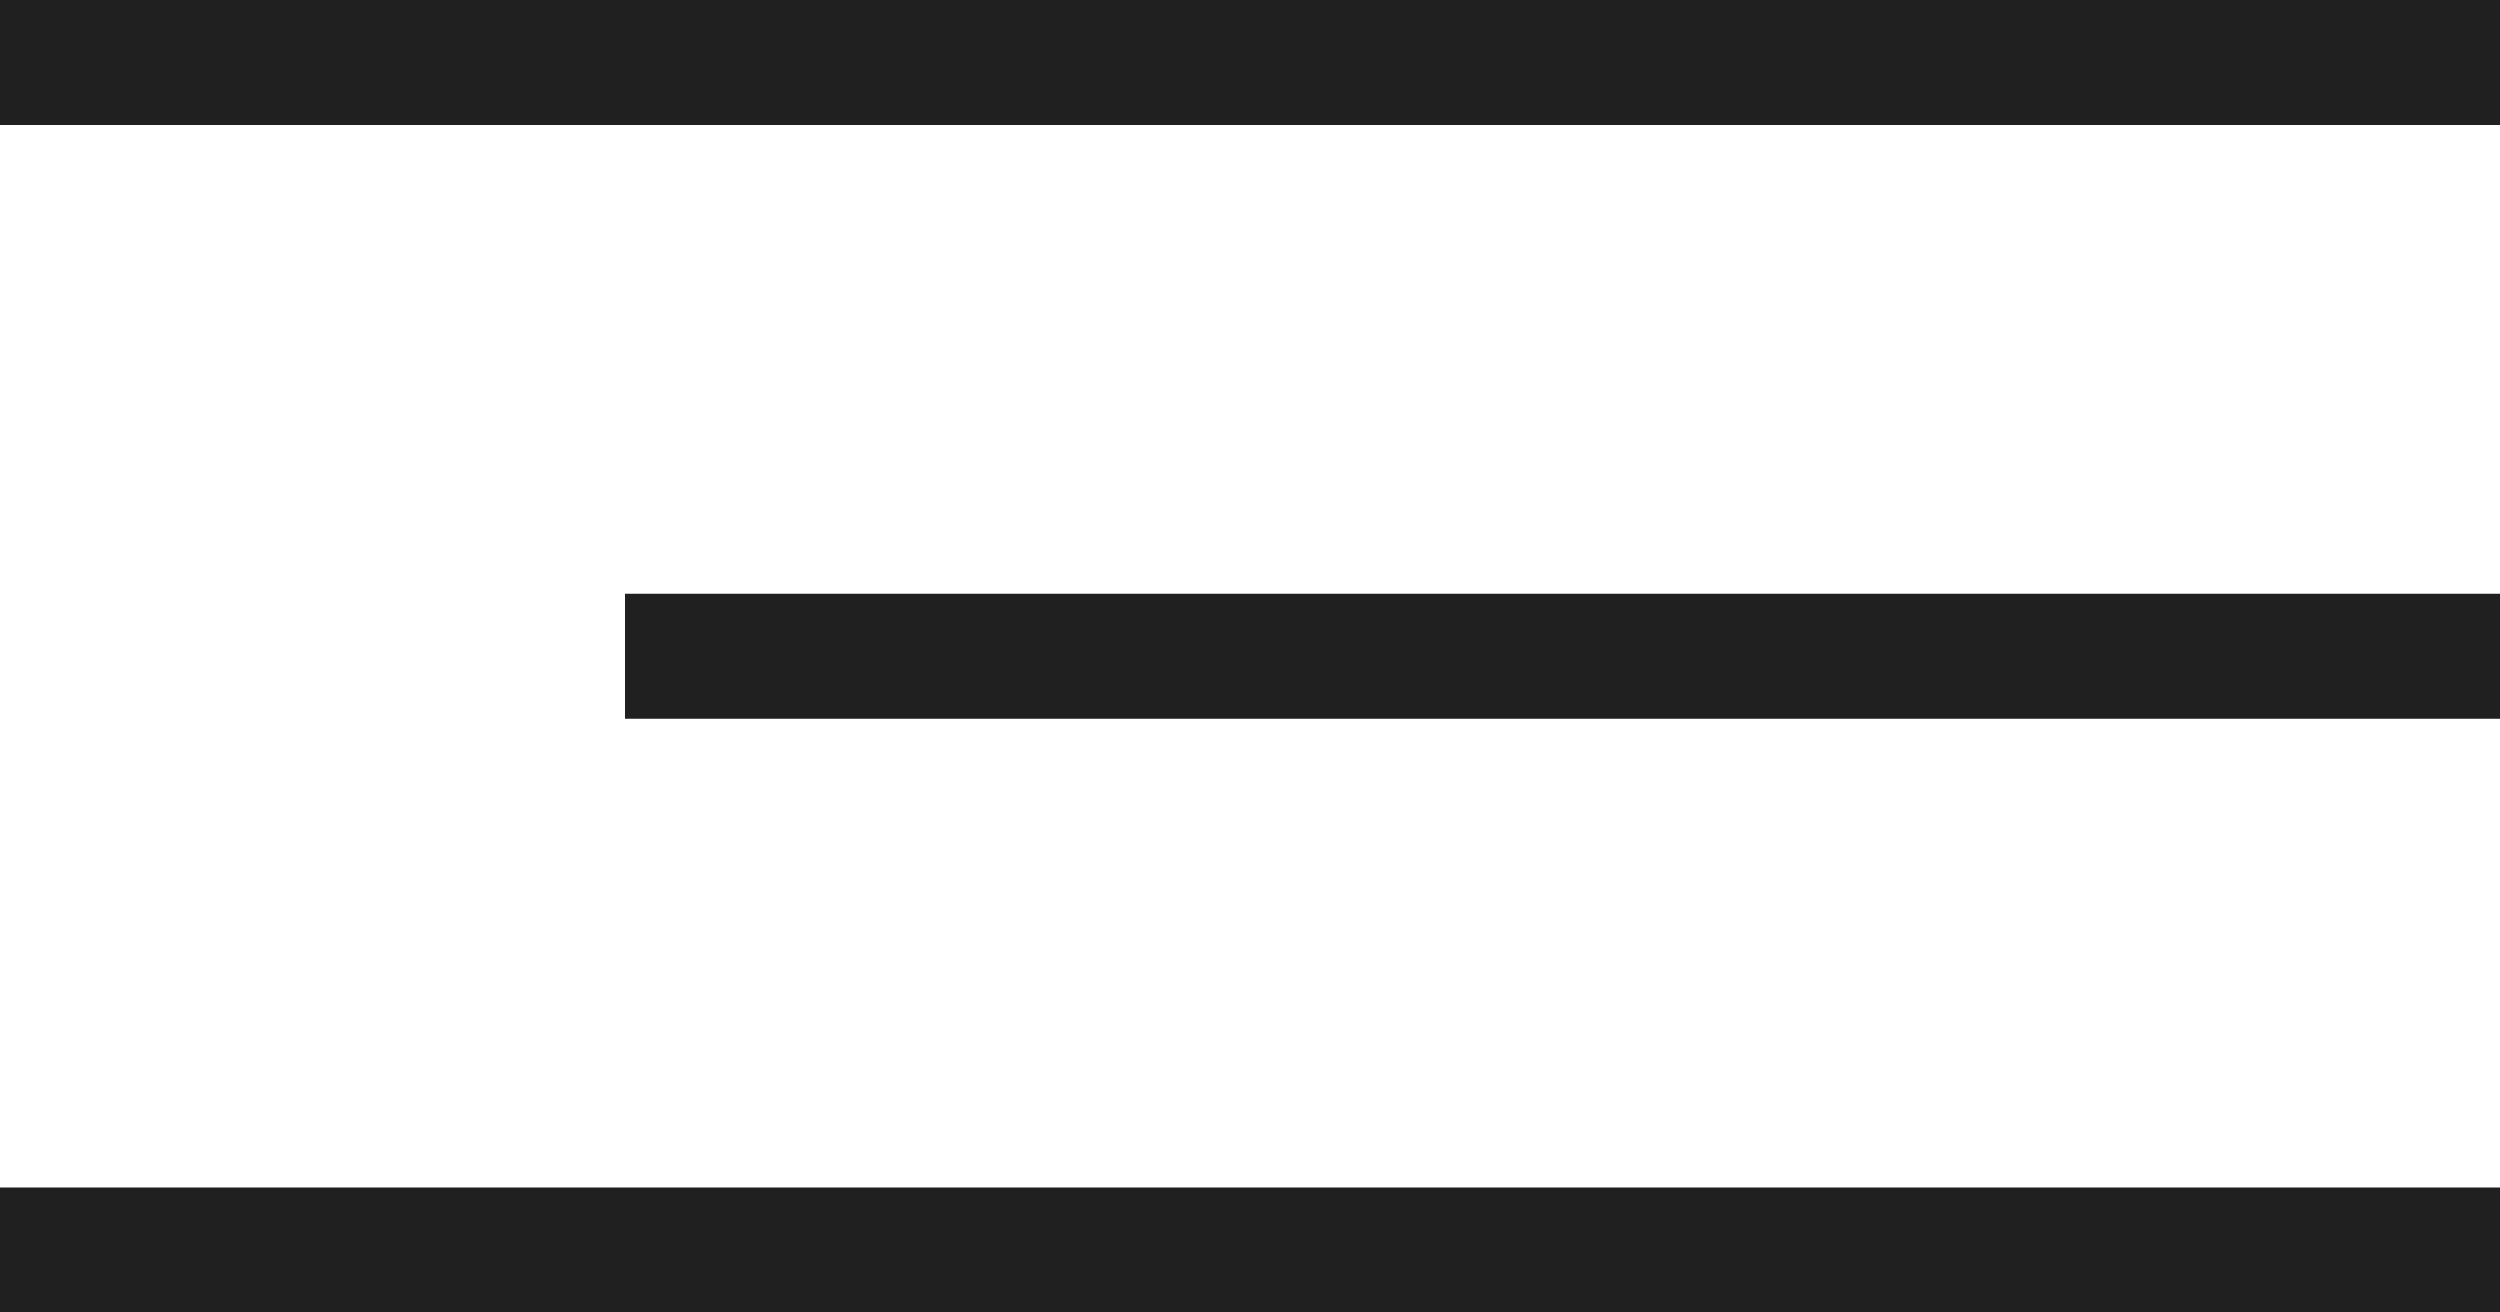 <svg width="80" height="42" viewBox="0 0 80 42" fill="none" xmlns="http://www.w3.org/2000/svg">
<rect width="80" height="4" fill="#202020"/>
<rect y="38" width="80" height="4" fill="#202020"/>
<rect x="20" y="19" width="60" height="4" fill="#202020"/>
</svg>
